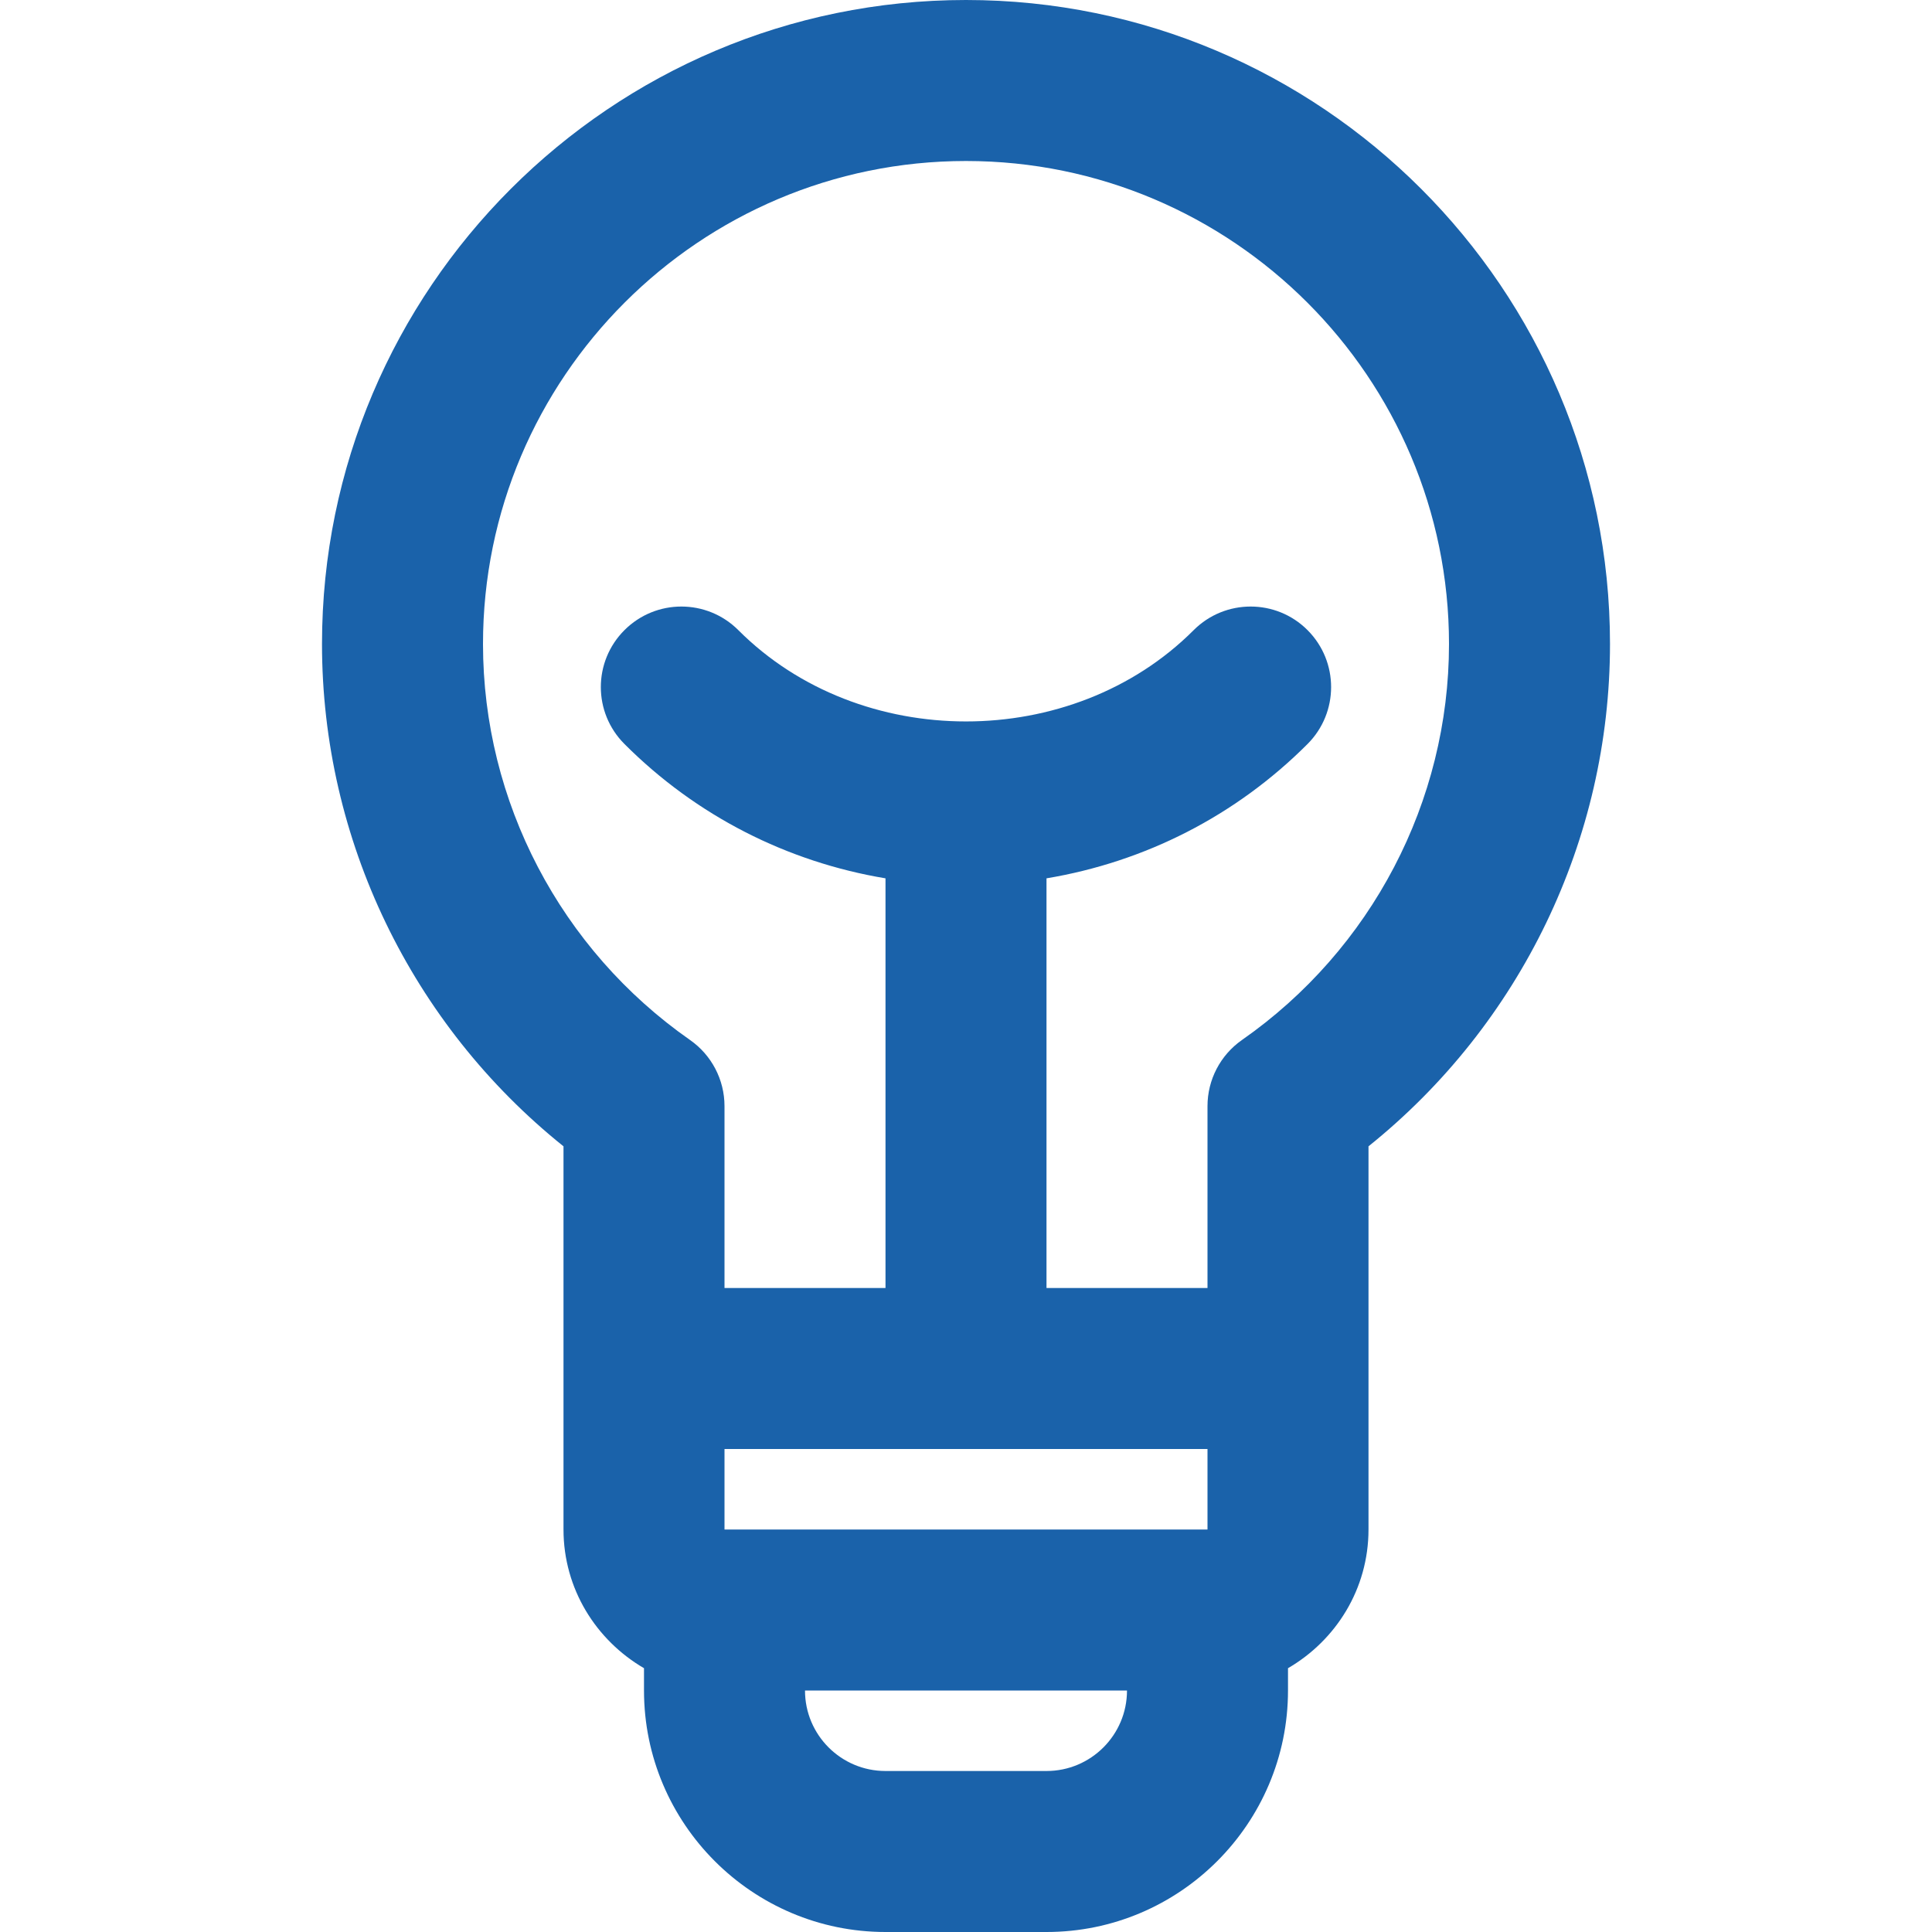 <?xml version="1.0" encoding="utf-8"?>
<!-- Generator: Adobe Illustrator 17.0.0, SVG Export Plug-In . SVG Version: 6.00 Build 0)  -->
<!DOCTYPE svg PUBLIC "-//W3C//DTD SVG 1.1//EN" "http://www.w3.org/Graphics/SVG/1.1/DTD/svg11.dtd">
<svg version="1.1" id="Livello_1" xmlns="http://www.w3.org/2000/svg" xmlns:xlink="http://www.w3.org/1999/xlink" x="0px" y="0px"
	 width="24px" height="24px" viewBox="0 0 24 24" enable-background="new 0 0 24 24" xml:space="preserve">
<path fill="#1A62AA" d="M12,0C7.589,0,4,3.589,4,8c0,2.431,1.112,4.726,3,6.24V19c0,0.738,0.405,1.376,1,1.723V21
	c0,1.654,1.346,3,3,3h2c1.654,0,3-1.346,3-3v-0.277c0.595-0.346,1-0.984,1-1.723v-4.76c1.888-1.515,3-3.81,3-6.24
	C20,3.589,16.411,0,12,0z M13,22h-2c-0.552,0-1-0.448-1-1h4C14,21.552,13.552,22,13,22z M15,19h-1h-4H9v-1h6V19z M15.427,12.92
	C15.16,13.107,15,13.413,15,13.74V16h-2v-5.089c1.222-0.204,2.35-0.775,3.243-1.669c0.39-0.391,0.39-1.023,0-1.414
	s-1.024-0.391-1.415,0c-1.51,1.512-4.146,1.512-5.656,0c-0.391-0.391-1.024-0.391-1.415,0s-0.391,1.023,0,1.414
	C8.65,10.136,9.778,10.707,11,10.911V16H9v-2.26c0-0.327-0.16-0.633-0.427-0.82C6.962,11.795,6,9.956,6,8c0-3.309,2.691-6,6-6
	s6,2.691,6,6C18,9.956,17.038,11.795,15.427,12.92z"/>
</svg>
